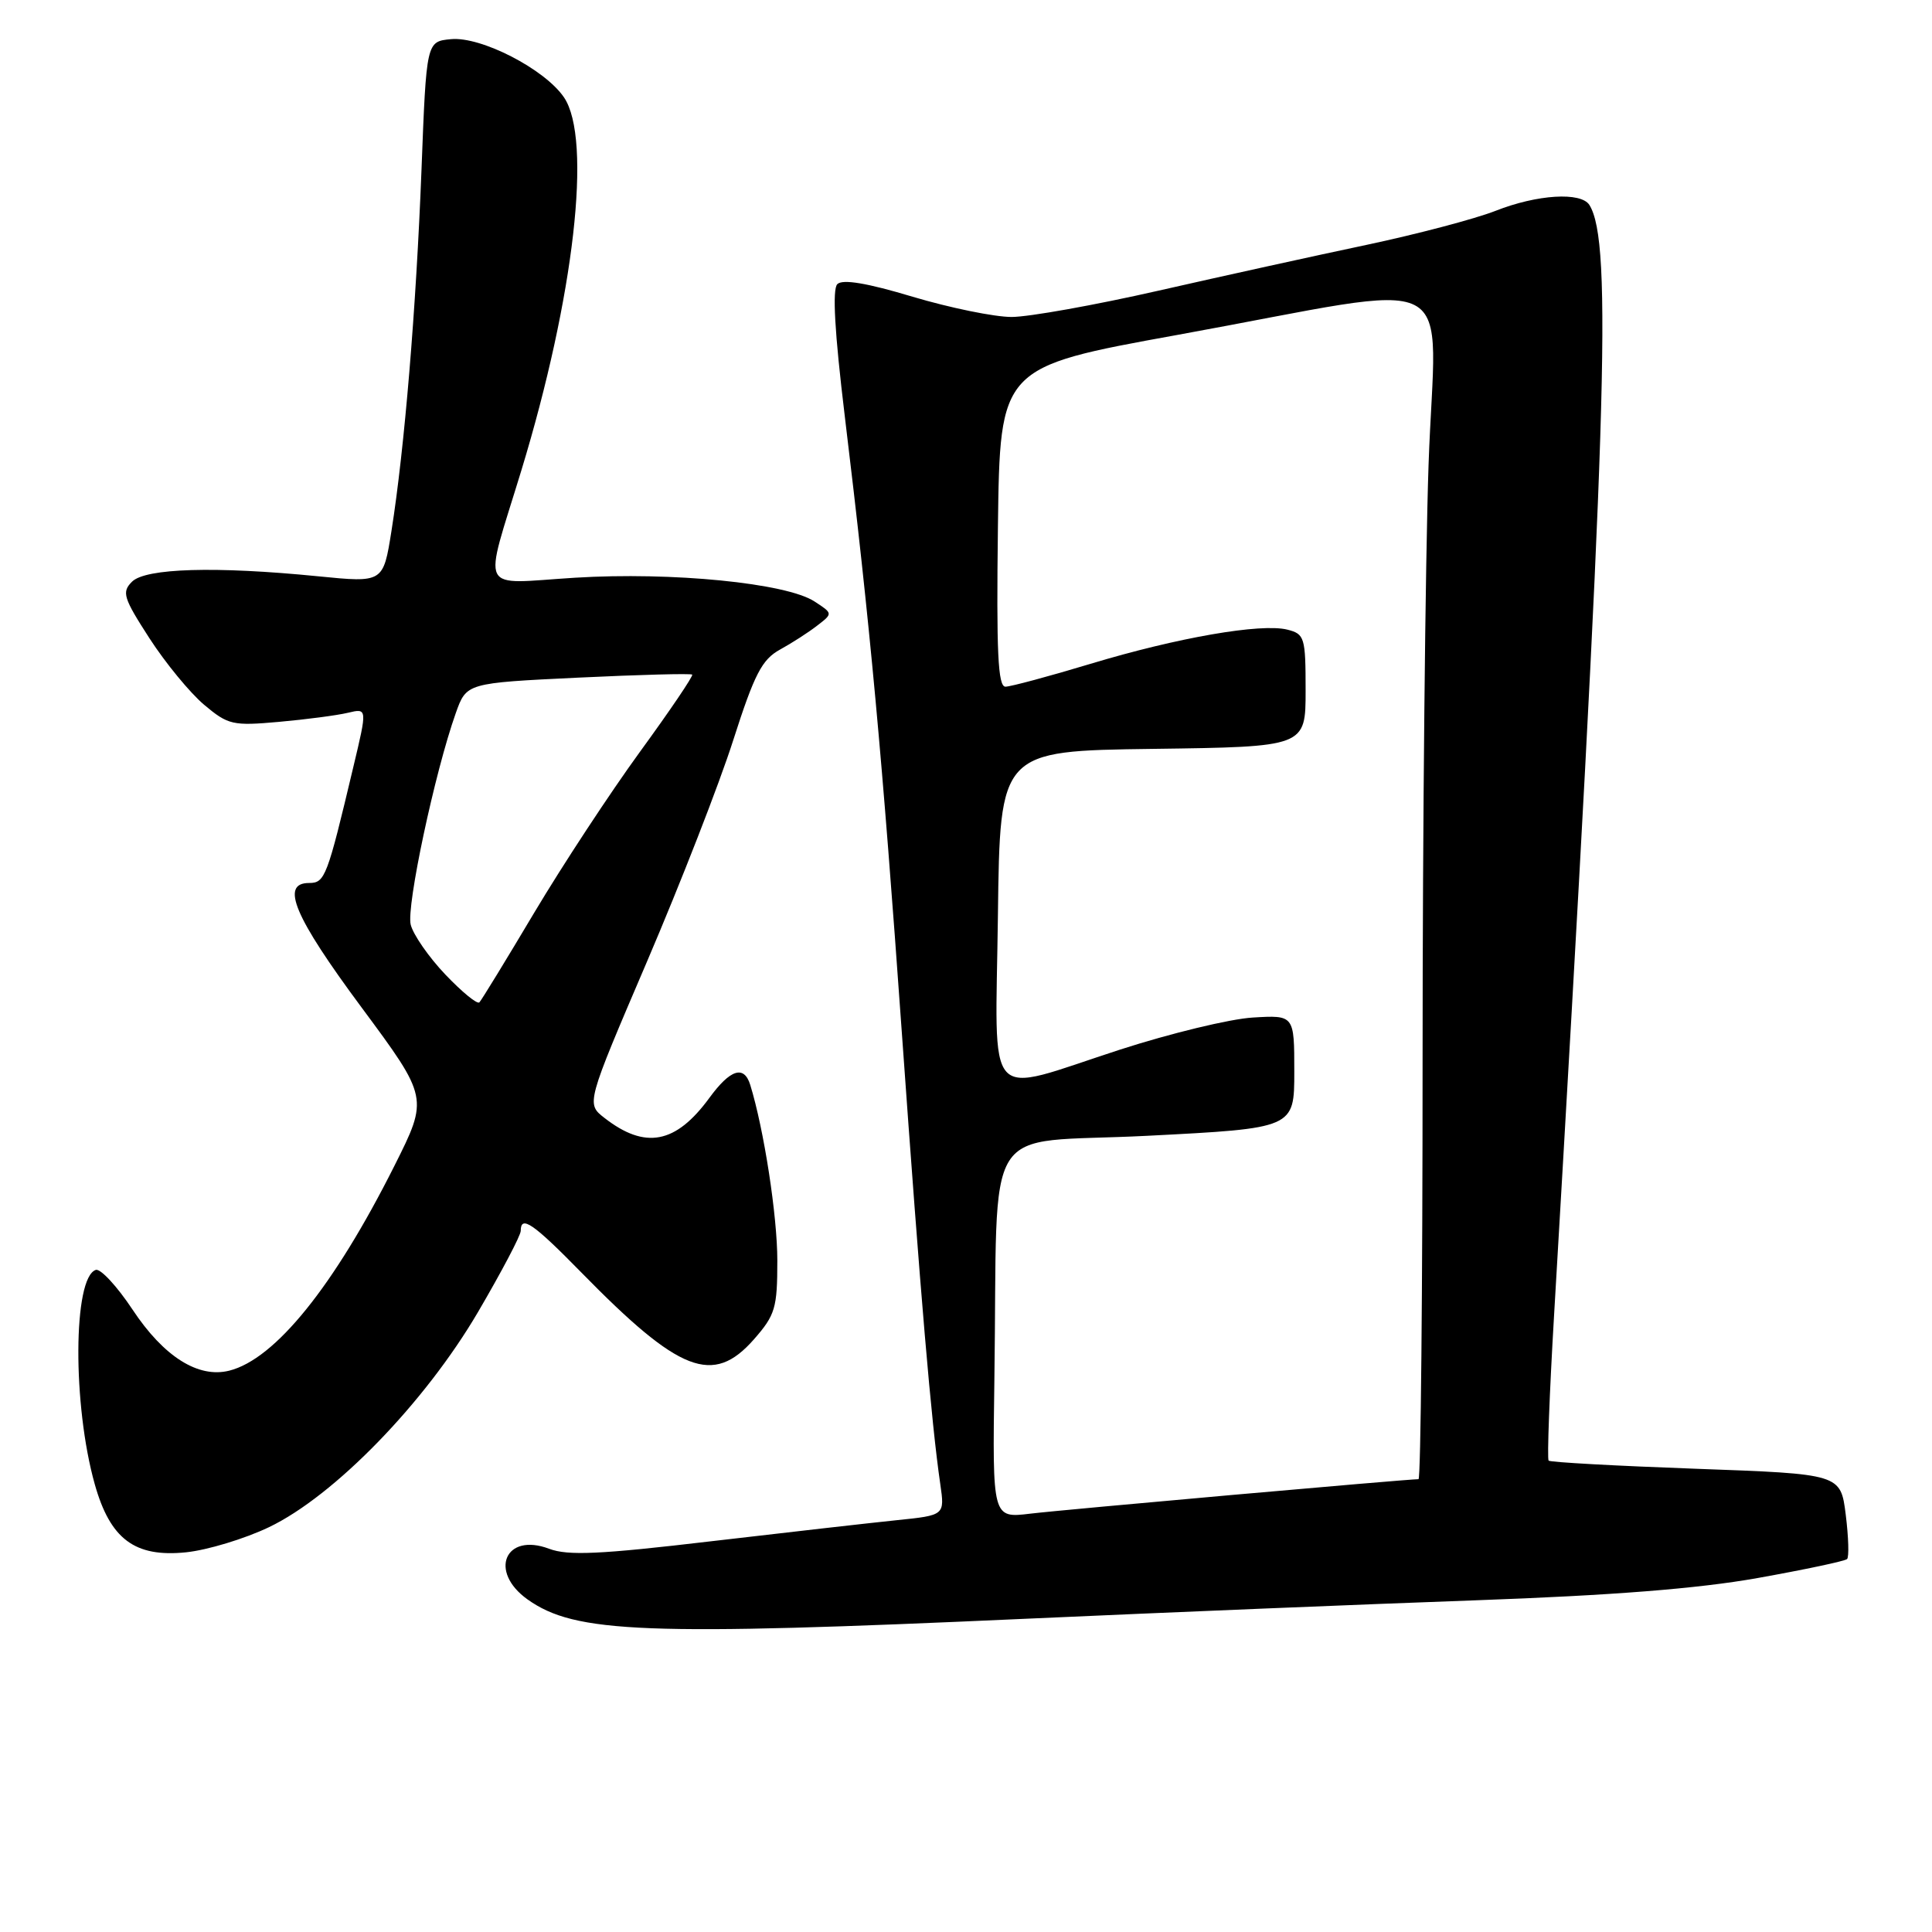 <?xml version="1.0" encoding="UTF-8" standalone="no"?>
<!DOCTYPE svg PUBLIC "-//W3C//DTD SVG 1.1//EN" "http://www.w3.org/Graphics/SVG/1.1/DTD/svg11.dtd" >
<svg xmlns="http://www.w3.org/2000/svg" xmlns:xlink="http://www.w3.org/1999/xlink" version="1.1" viewBox="0 0 256 256">
 <g >
 <path fill="currentColor"
d=" M 136.00 214.49 C 154.43 213.66 181.20 212.56 195.50 212.05 C 213.60 211.40 224.96 210.51 232.88 209.10 C 239.14 207.98 244.49 206.85 244.75 206.58 C 245.02 206.31 244.94 203.67 244.57 200.70 C 243.89 195.31 243.89 195.31 224.75 194.62 C 214.22 194.24 205.42 193.76 205.20 193.54 C 204.99 193.32 205.31 184.67 205.92 174.32 C 212.93 55.21 213.67 32.12 210.61 27.17 C 209.51 25.40 203.68 25.76 198.16 27.94 C 195.46 29.00 187.76 31.03 181.06 32.45 C 174.37 33.86 161.97 36.59 153.53 38.51 C 145.09 40.43 136.31 42.00 134.04 42.00 C 131.76 42.00 125.86 40.79 120.93 39.32 C 114.88 37.50 111.64 36.96 110.95 37.65 C 110.27 38.33 110.59 43.99 111.93 55.08 C 115.30 82.90 116.89 100.13 119.51 137.00 C 121.99 171.88 123.40 188.43 124.59 196.64 C 125.19 200.78 125.19 200.78 118.85 201.43 C 115.36 201.79 104.26 203.05 94.19 204.23 C 79.47 205.97 75.26 206.16 72.76 205.22 C 66.94 203.02 64.71 208.23 69.90 211.93 C 76.21 216.42 85.35 216.78 136.00 214.49 Z  M 35.64 202.36 C 44.31 198.21 56.29 185.88 63.34 173.85 C 66.45 168.54 69.00 163.70 69.00 163.10 C 69.00 160.96 70.63 162.08 77.03 168.61 C 90.05 181.91 94.48 183.63 99.90 177.47 C 102.73 174.24 103.00 173.32 103.00 167.03 C 103.00 161.11 101.23 149.64 99.41 143.75 C 98.59 141.10 96.77 141.68 94.00 145.47 C 89.54 151.57 85.49 152.34 80.08 148.12 C 77.67 146.24 77.67 146.24 85.75 127.37 C 90.19 116.99 95.33 103.81 97.16 98.07 C 99.97 89.30 100.96 87.39 103.36 86.07 C 104.93 85.21 107.15 83.78 108.29 82.89 C 110.37 81.29 110.37 81.29 107.93 79.70 C 104.20 77.26 89.07 75.76 76.20 76.55 C 63.19 77.35 64.01 78.98 69.08 62.34 C 76.09 39.32 78.48 18.42 74.73 12.90 C 72.19 9.16 63.73 4.80 59.75 5.19 C 56.50 5.50 56.50 5.50 55.85 22.50 C 55.14 40.88 53.60 59.45 51.87 70.36 C 50.78 77.22 50.78 77.22 42.14 76.36 C 28.56 75.01 19.29 75.28 17.49 77.08 C 16.11 78.46 16.34 79.21 19.80 84.57 C 21.92 87.85 25.18 91.81 27.04 93.38 C 30.23 96.06 30.83 96.20 36.97 95.65 C 40.56 95.33 44.66 94.79 46.09 94.45 C 48.68 93.83 48.68 93.83 46.81 101.66 C 43.35 116.24 43.06 117.00 40.96 117.00 C 37.10 117.00 38.98 121.45 47.90 133.48 C 56.78 145.47 56.78 145.47 52.26 154.48 C 44.25 170.44 36.46 180.09 30.38 181.62 C 26.27 182.65 21.71 179.78 17.57 173.54 C 15.51 170.43 13.31 168.06 12.69 168.27 C 9.67 169.28 9.60 186.18 12.56 196.68 C 14.61 203.95 17.86 206.38 24.64 205.69 C 27.47 205.40 32.42 203.90 35.64 202.36 Z  M 131.76 182.84 C 132.27 147.52 129.69 151.64 152.00 150.50 C 171.50 149.50 171.50 149.50 171.50 142.00 C 171.50 134.50 171.50 134.50 166.00 134.83 C 162.97 135.01 155.06 136.93 148.41 139.08 C 130.16 145.00 131.91 146.93 132.23 121.25 C 132.50 99.50 132.50 99.50 152.75 99.23 C 173.00 98.96 173.00 98.96 173.00 91.50 C 173.00 84.44 172.87 84.01 170.58 83.43 C 167.10 82.56 156.06 84.47 144.50 87.96 C 139.00 89.62 133.93 90.98 133.23 90.99 C 132.23 91.00 132.02 86.42 132.23 69.82 C 132.50 48.64 132.50 48.64 156.00 44.38 C 194.58 37.38 190.20 35.11 189.29 61.63 C 188.86 74.21 188.50 109.59 188.50 140.25 C 188.50 170.91 188.26 196.00 187.96 196.00 C 186.42 196.00 140.78 200.05 136.50 200.57 C 131.50 201.17 131.50 201.17 131.76 182.84 Z  M 59.01 129.13 C 56.82 126.83 54.75 123.85 54.42 122.52 C 53.82 120.13 57.62 102.29 60.39 94.50 C 61.81 90.50 61.81 90.50 76.61 89.79 C 84.75 89.40 91.55 89.22 91.72 89.39 C 91.89 89.56 88.78 94.15 84.81 99.60 C 80.85 105.04 74.55 114.63 70.81 120.90 C 67.08 127.17 63.80 132.53 63.52 132.82 C 63.23 133.10 61.21 131.44 59.01 129.13 Z "/>
</g>
</svg>